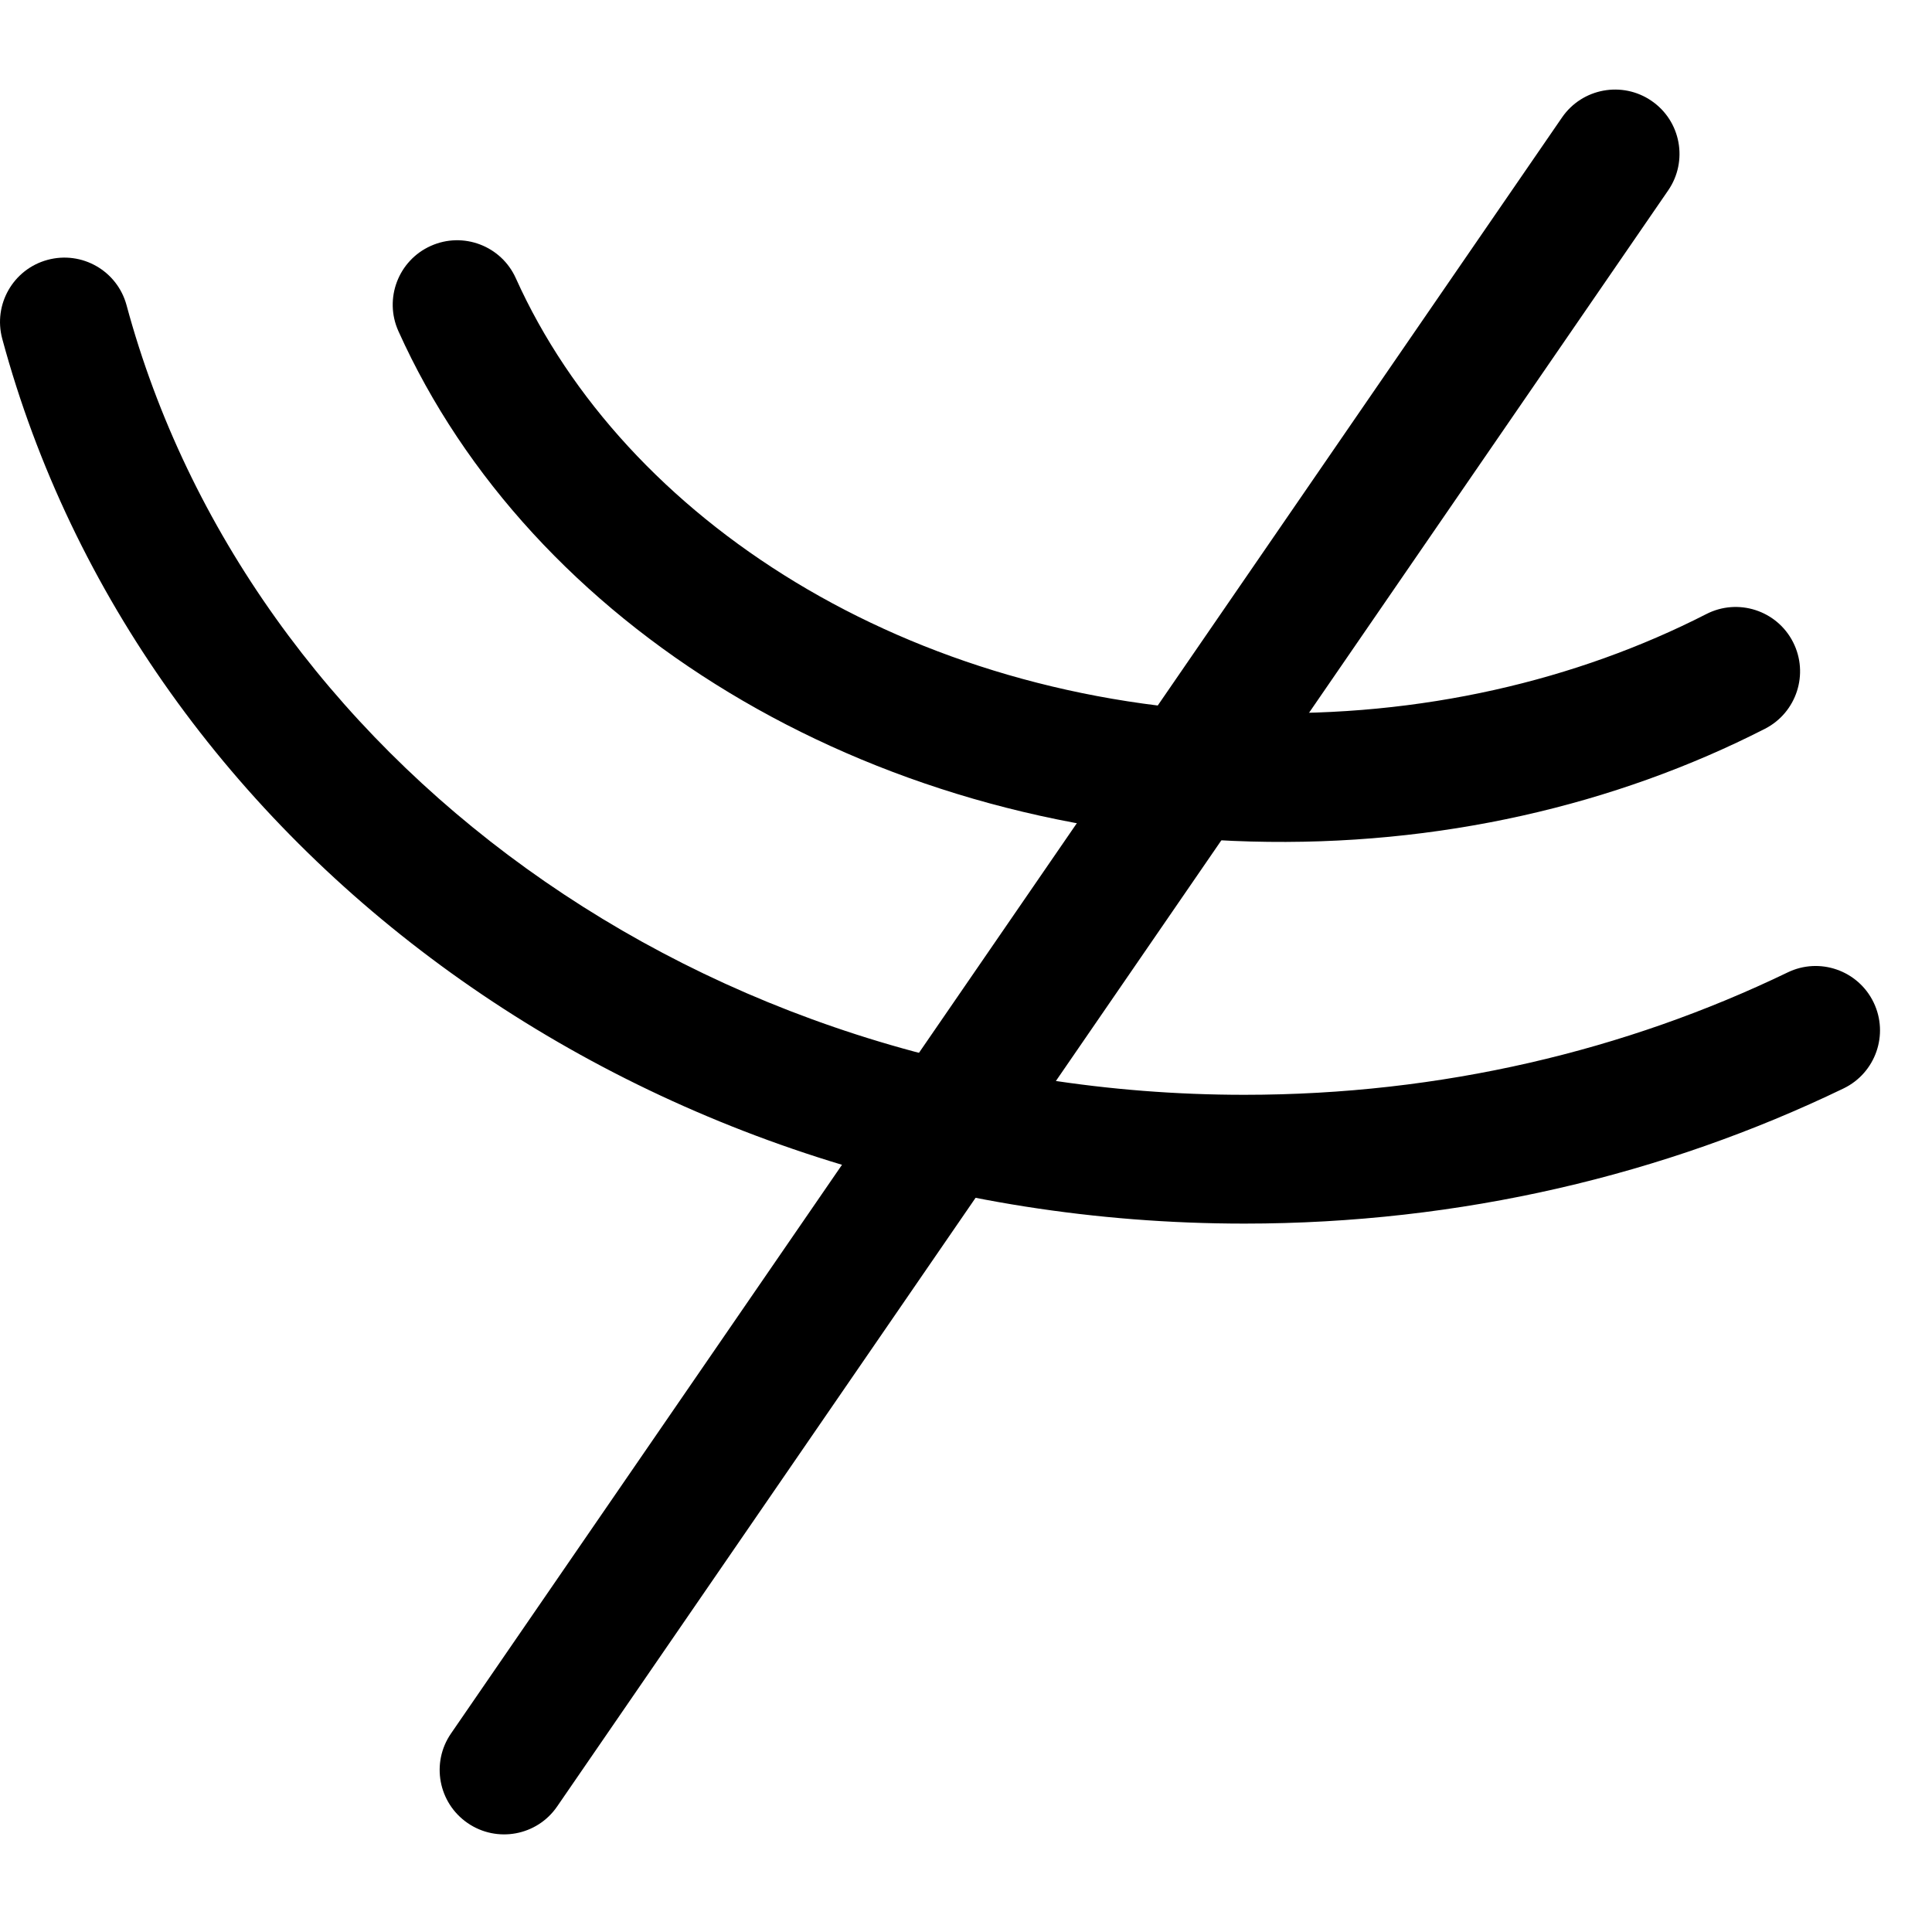 <svg width="30" height="30" viewBox="0 0 30 30" fill="none" xmlns="http://www.w3.org/2000/svg">
<g clip-path="url(#clip0)">
<path fill-rule="evenodd" clip-rule="evenodd" d="M6.688 3.819C7.192 3.592 7.784 3.817 8.01 4.321C9.693 8.062 14.096 10.922 19.476 11.068C22.068 11.138 24.483 10.564 26.496 9.535C26.988 9.283 27.591 9.478 27.842 9.97C28.093 10.462 27.898 11.064 27.407 11.316C25.087 12.501 22.341 13.146 19.422 13.067C13.417 12.905 8.238 9.704 6.186 5.141C5.96 4.637 6.185 4.045 6.688 3.819Z" fill="black"/>
<path fill-rule="evenodd" clip-rule="evenodd" d="M0.739 4.035C1.273 3.891 1.821 4.206 1.965 4.739C3.85 11.718 10.855 17 19.324 17C22.379 17 25.249 16.311 27.758 15.1C28.255 14.859 28.853 15.068 29.093 15.565C29.333 16.062 29.125 16.66 28.627 16.901C25.848 18.242 22.681 19 19.324 19C10.053 19 2.18 13.206 0.035 5.261C-0.109 4.727 0.206 4.179 0.739 4.035Z" fill="black"/>
<path fill-rule="evenodd" clip-rule="evenodd" d="M25.646 1.567C26.101 1.879 26.216 2.502 25.903 2.957L8.651 28.051C8.339 28.506 7.716 28.621 7.261 28.308C6.806 27.995 6.69 27.373 7.003 26.918L24.255 1.824C24.568 1.369 25.191 1.254 25.646 1.567Z" fill="black"/>
</g>
<defs>
<clipPath id="clip0">
<rect width="30" height="30" fill="white"/>
</clipPath>
</defs>
</svg>
